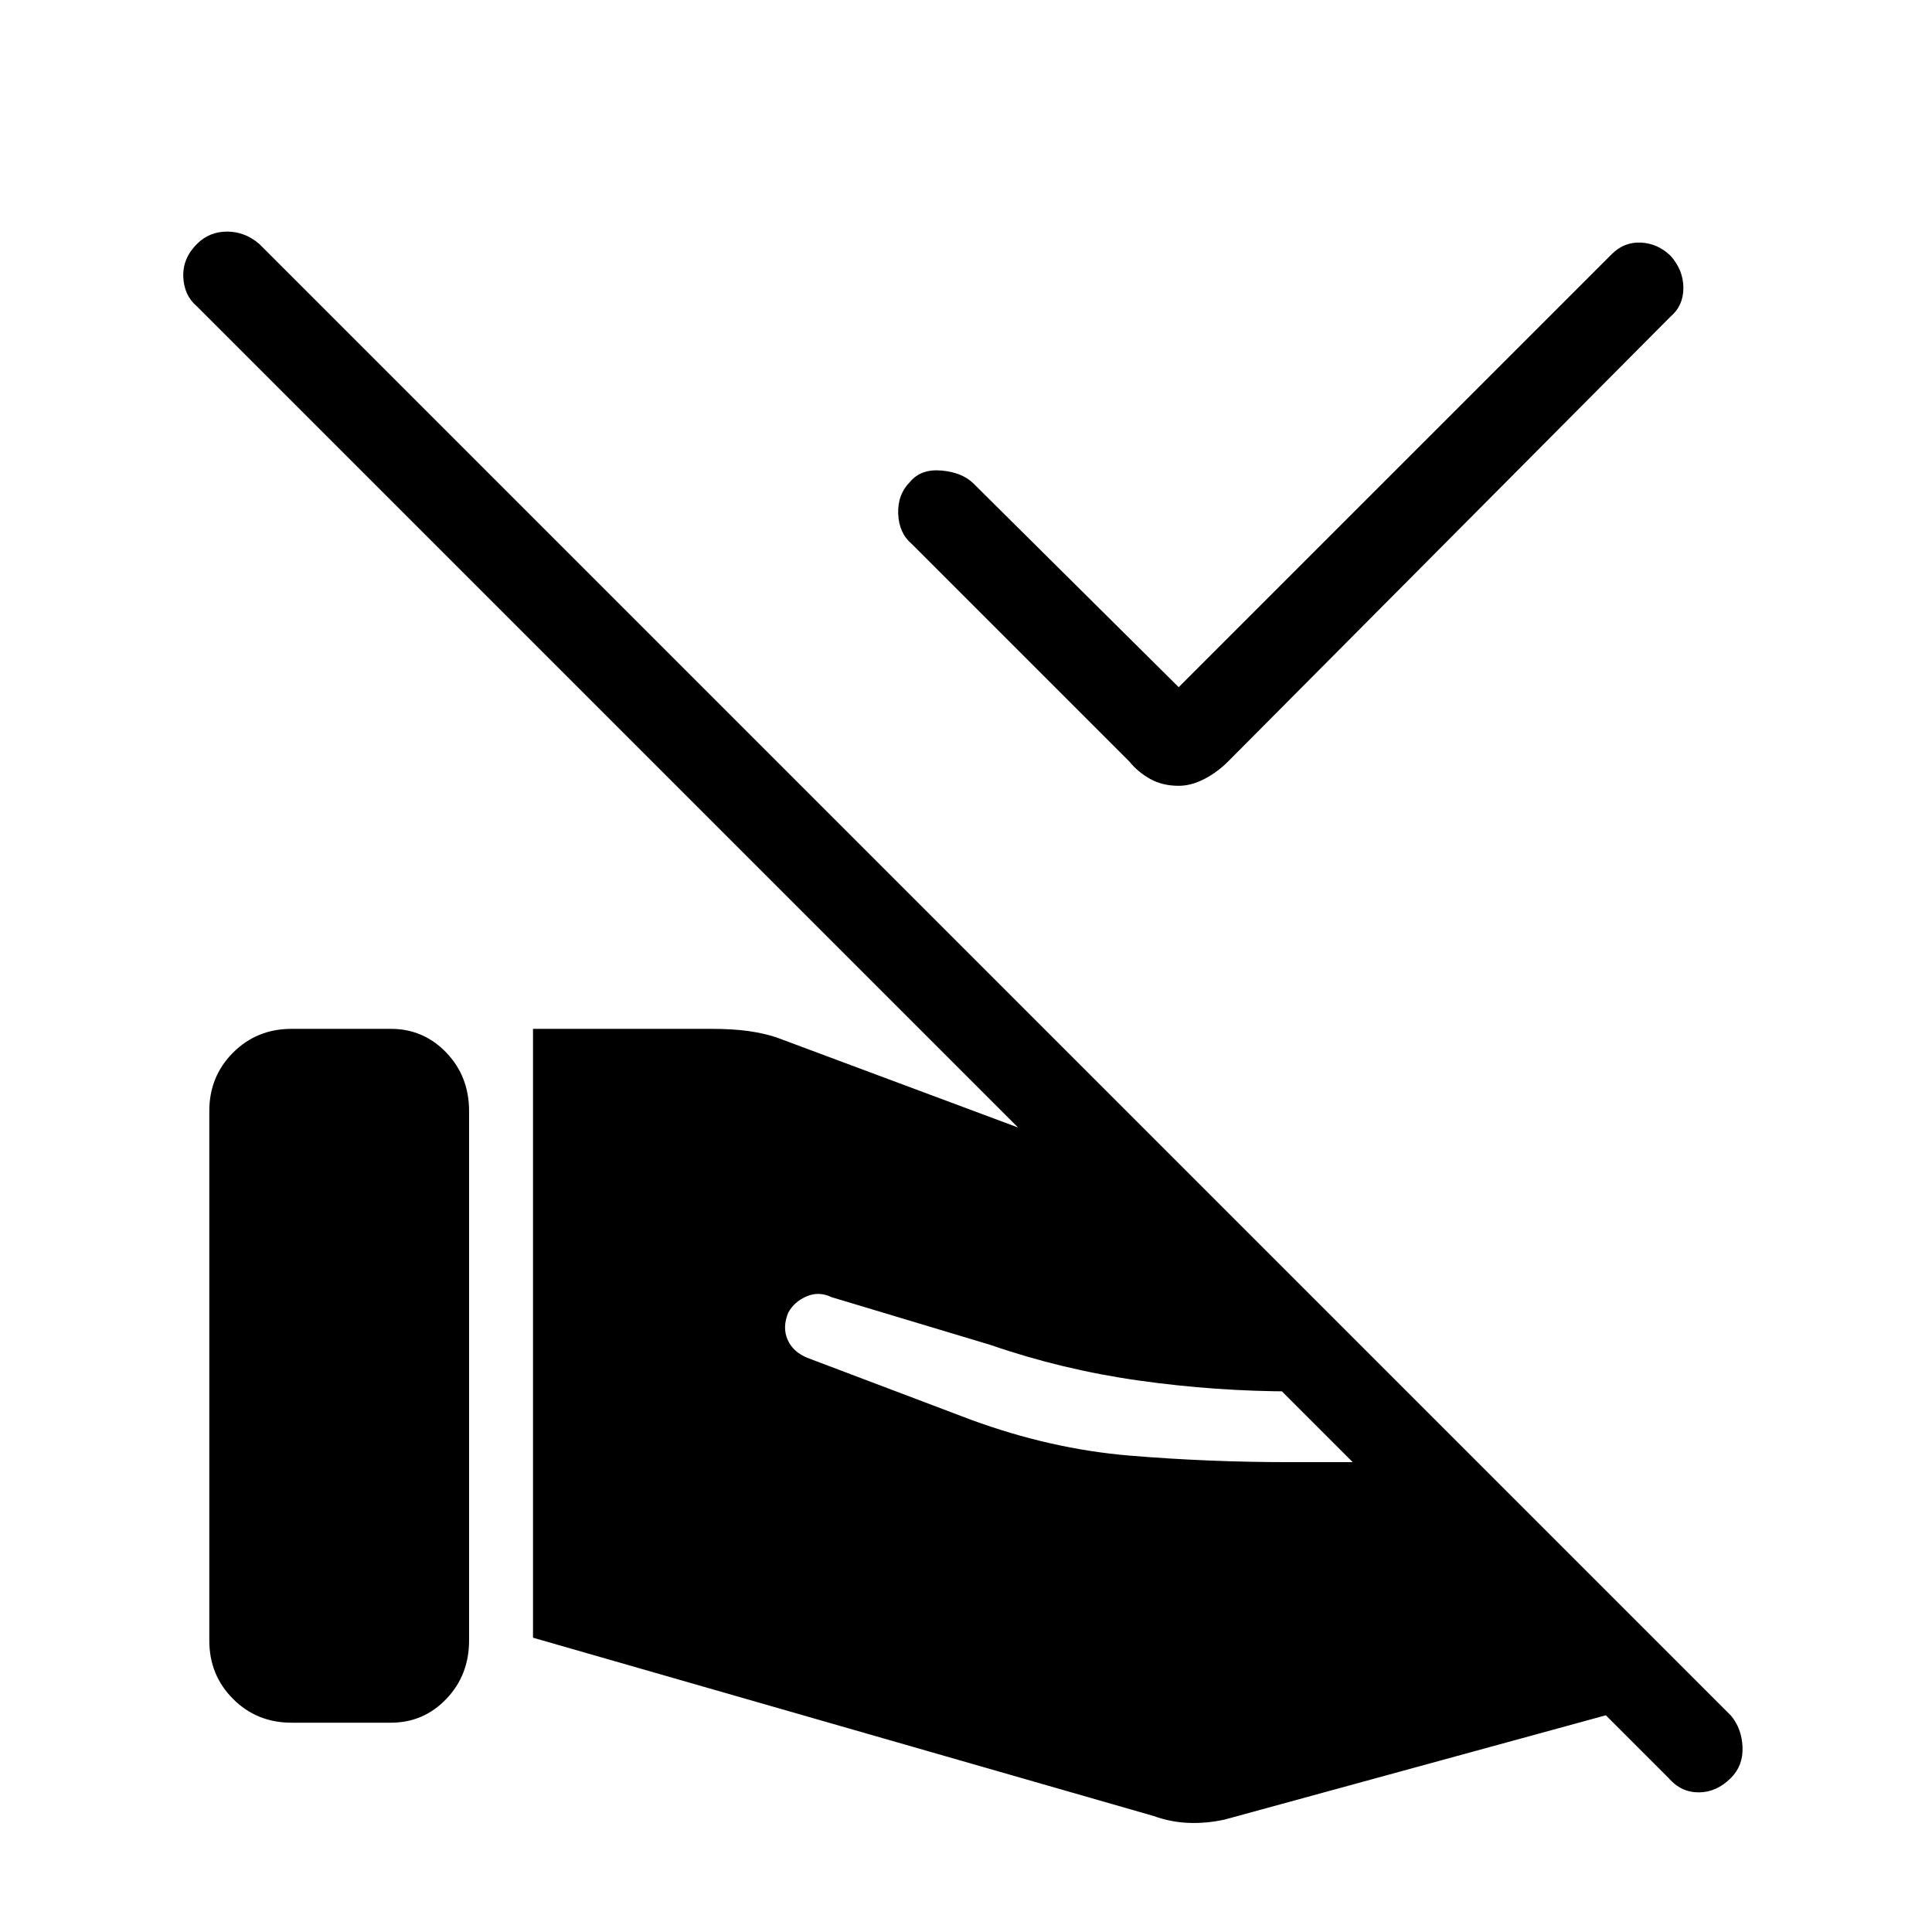<svg xmlns="http://www.w3.org/2000/svg" height="48" viewBox="0 -960 960 960" width="48"><path d="m585.69-618.54 215.16-215.15q6.15-6.16 14.5-5.77 8.34.38 14.73 6.54 6.38 7.15 6.38 16 0 8.84-6.38 14.23L610.15-581.54q-5.23 5.23-11.73 8.62-6.5 3.38-12.73 3.38-8 0-14.11-3.38-6.12-3.39-10.35-8.62L453.08-689.69q-6.39-5.39-6.77-15-.39-9.62 6-16 5.38-6.39 15.5-5.5 10.11.88 15.73 6.27l102.15 101.38Zm274.39 542q-7.16 7.16-16 7.16-8.85 0-15-7.16L97.85-807.77q-6.39-5.38-6.77-14.61-.39-9.24 6.77-16.39 6.15-6.15 15-6.15 8.84 0 16 6.15l731.23 731.23q5.38 6.39 5.77 15.62.38 9.23-5.77 15.38ZM104-144.85v-263.07q0-17.23 11.81-29.04 11.81-11.81 29.04-11.81h49.38q16.23 0 27.54 11.81 11.31 11.81 11.31 29.04v263.07q0 17.23-11.31 29.04Q210.46-104 194.23-104h-49.38q-17.23 0-29.04-11.81Q104-127.62 104-144.85Zm160.85-1.38v-302.54h88.46q11 0 18.73 1.12 7.73 1.11 13.73 3.11l216.15 80.62 95.31 95.3h-54.69q-38.39 0-76.54-5.38-38.15-5.38-73.77-17.69l-79.08-23.77q-6.23-3-12.34-.39-6.12 2.62-9.12 8.08-3 7.23-.38 13.35 2.61 6.11 9.84 9.11l81.31 30.77q39.62 14.54 78.69 17.81 39.08 3.27 79.93 3.27h91.3L846.62-121 608.46-55.85q-9.23 2-18.08 1.62-8.84-.39-17.07-3.39l-308.46-88.61Z"/></svg>